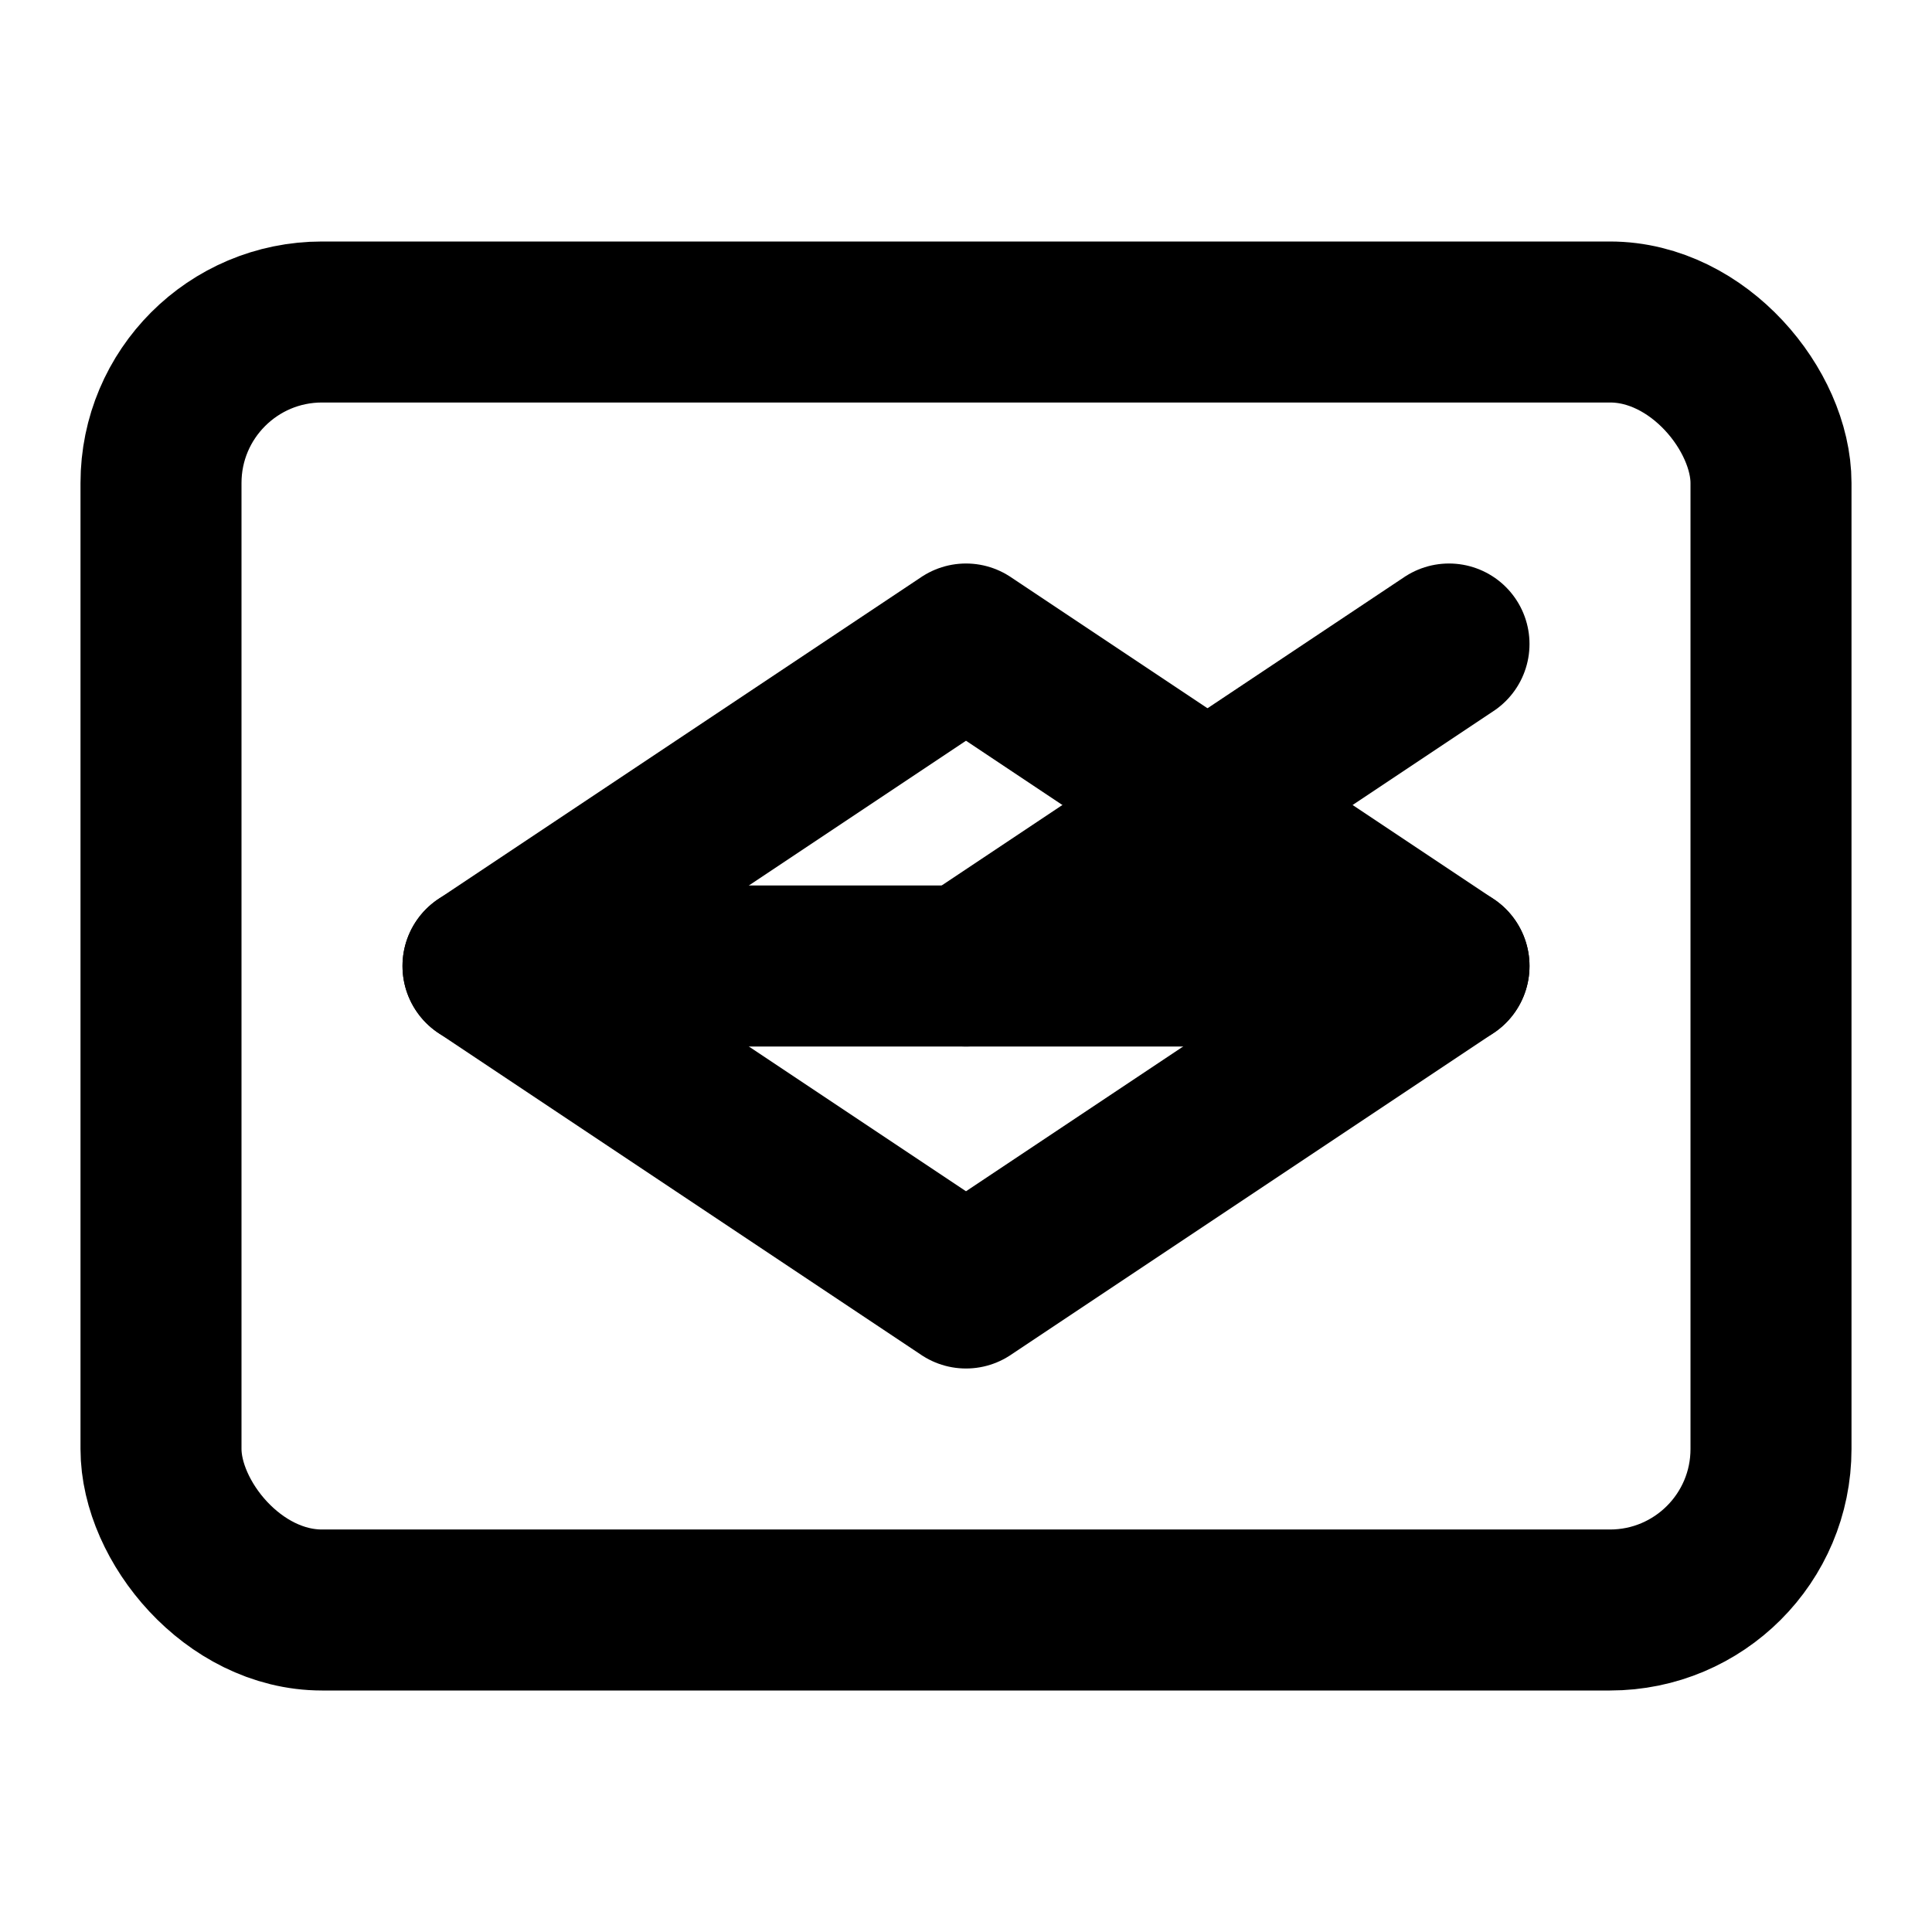 <svg xmlns="http://www.w3.org/2000/svg" width="24" height="24" viewBox="0 0 24 24" fill="none" stroke="currentColor" stroke-width="2" stroke-linecap="round" stroke-linejoin="round">
  <rect x="2" y="4" width="20" height="16" rx="2" ry="2"/>
  <path d="M12 8l-6 4 6 4 6-4z"/>
  <path d="M12 12l6-4"/>
  <path d="M6 12h12"/>
</svg>